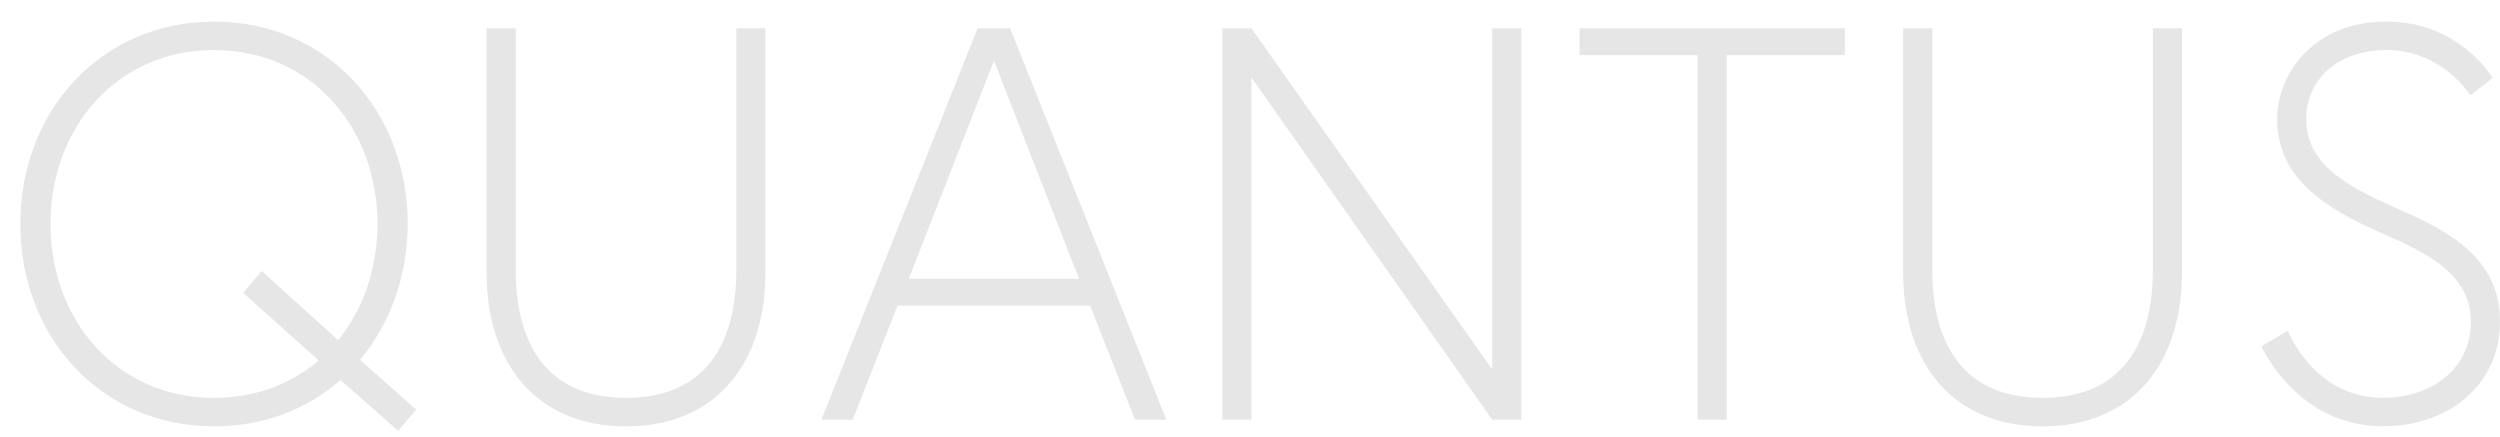 <svg width="103" height="18" viewBox="0 0 103 18" fill="none" xmlns="http://www.w3.org/2000/svg">
<path d="M16.796 9.228C16.796 11.393 16.059 13.351 14.836 14.825L17.143 16.876L16.406 17.751L14.03 15.654C12.67 16.853 10.869 17.566 8.818 17.566C4.158 17.566 0.837 13.881 0.837 9.228C0.837 4.575 4.159 0.89 8.818 0.89C13.476 0.89 16.798 4.575 16.798 9.228H16.796ZM10.776 11.163L13.937 14.018C14.952 12.751 15.552 11.069 15.552 9.228C15.552 5.265 12.83 2.063 8.818 2.063C4.805 2.063 2.081 5.265 2.081 9.228C2.081 13.191 4.803 16.392 8.818 16.392C10.524 16.392 12.001 15.816 13.131 14.85L10.016 12.063L10.778 11.165L10.776 11.163Z" fill="#E6E6E6"/>
<path d="M30.336 1.165H31.536V11.231C31.536 14.987 29.483 17.566 25.792 17.566C22.102 17.566 20.048 14.987 20.048 11.231V1.165H21.249V11.117C21.249 14.25 22.586 16.392 25.792 16.392C28.999 16.392 30.336 14.25 30.336 11.117V1.165Z" fill="#E6E6E6"/>
<path d="M40.279 1.165H41.616L48.052 17.289H46.76L44.914 12.59H36.979L35.133 17.289H33.842L40.277 1.165H40.279ZM37.442 11.484H44.455L40.95 2.501L37.444 11.484H37.442Z" fill="#E6E6E6"/>
<path d="M51.559 1.165L61.477 15.217V1.165H62.678V17.289H61.477L51.559 3.192V17.289H50.359V1.165H51.559Z" fill="#E6E6E6"/>
<path d="M69.944 2.271H65.076V1.165H76.01V2.271H71.142V17.289H69.942V2.271H69.944Z" fill="#E6E6E6"/>
<path d="M88.698 1.165H89.898V11.231C89.898 14.987 87.844 17.566 84.154 17.566C80.464 17.566 78.41 14.987 78.41 11.231V1.165H79.611V11.117C79.611 14.25 80.948 16.392 84.154 16.392C87.361 16.392 88.698 14.25 88.698 11.117V1.165Z" fill="#E6E6E6"/>
<path d="M98.155 9.618C95.779 8.581 93.819 7.337 93.819 4.896C93.819 3.075 95.296 0.888 98.317 0.888C101.339 0.888 102.699 3.214 102.699 3.214L101.777 3.928C101.777 3.928 100.624 2.061 98.34 2.061C96.309 2.061 95.017 3.283 95.017 4.894C95.017 6.875 96.841 7.75 99.146 8.764C101.615 9.846 102.998 11.09 102.998 13.255C102.998 15.858 100.876 17.562 98.178 17.562C94.625 17.562 93.173 14.269 93.173 14.269L94.257 13.624C94.257 13.624 95.318 16.389 98.178 16.389C100.184 16.389 101.8 15.19 101.8 13.255C101.8 11.321 100.047 10.445 98.155 9.616V9.618Z" fill="#E6E6E6"/>
</svg>
